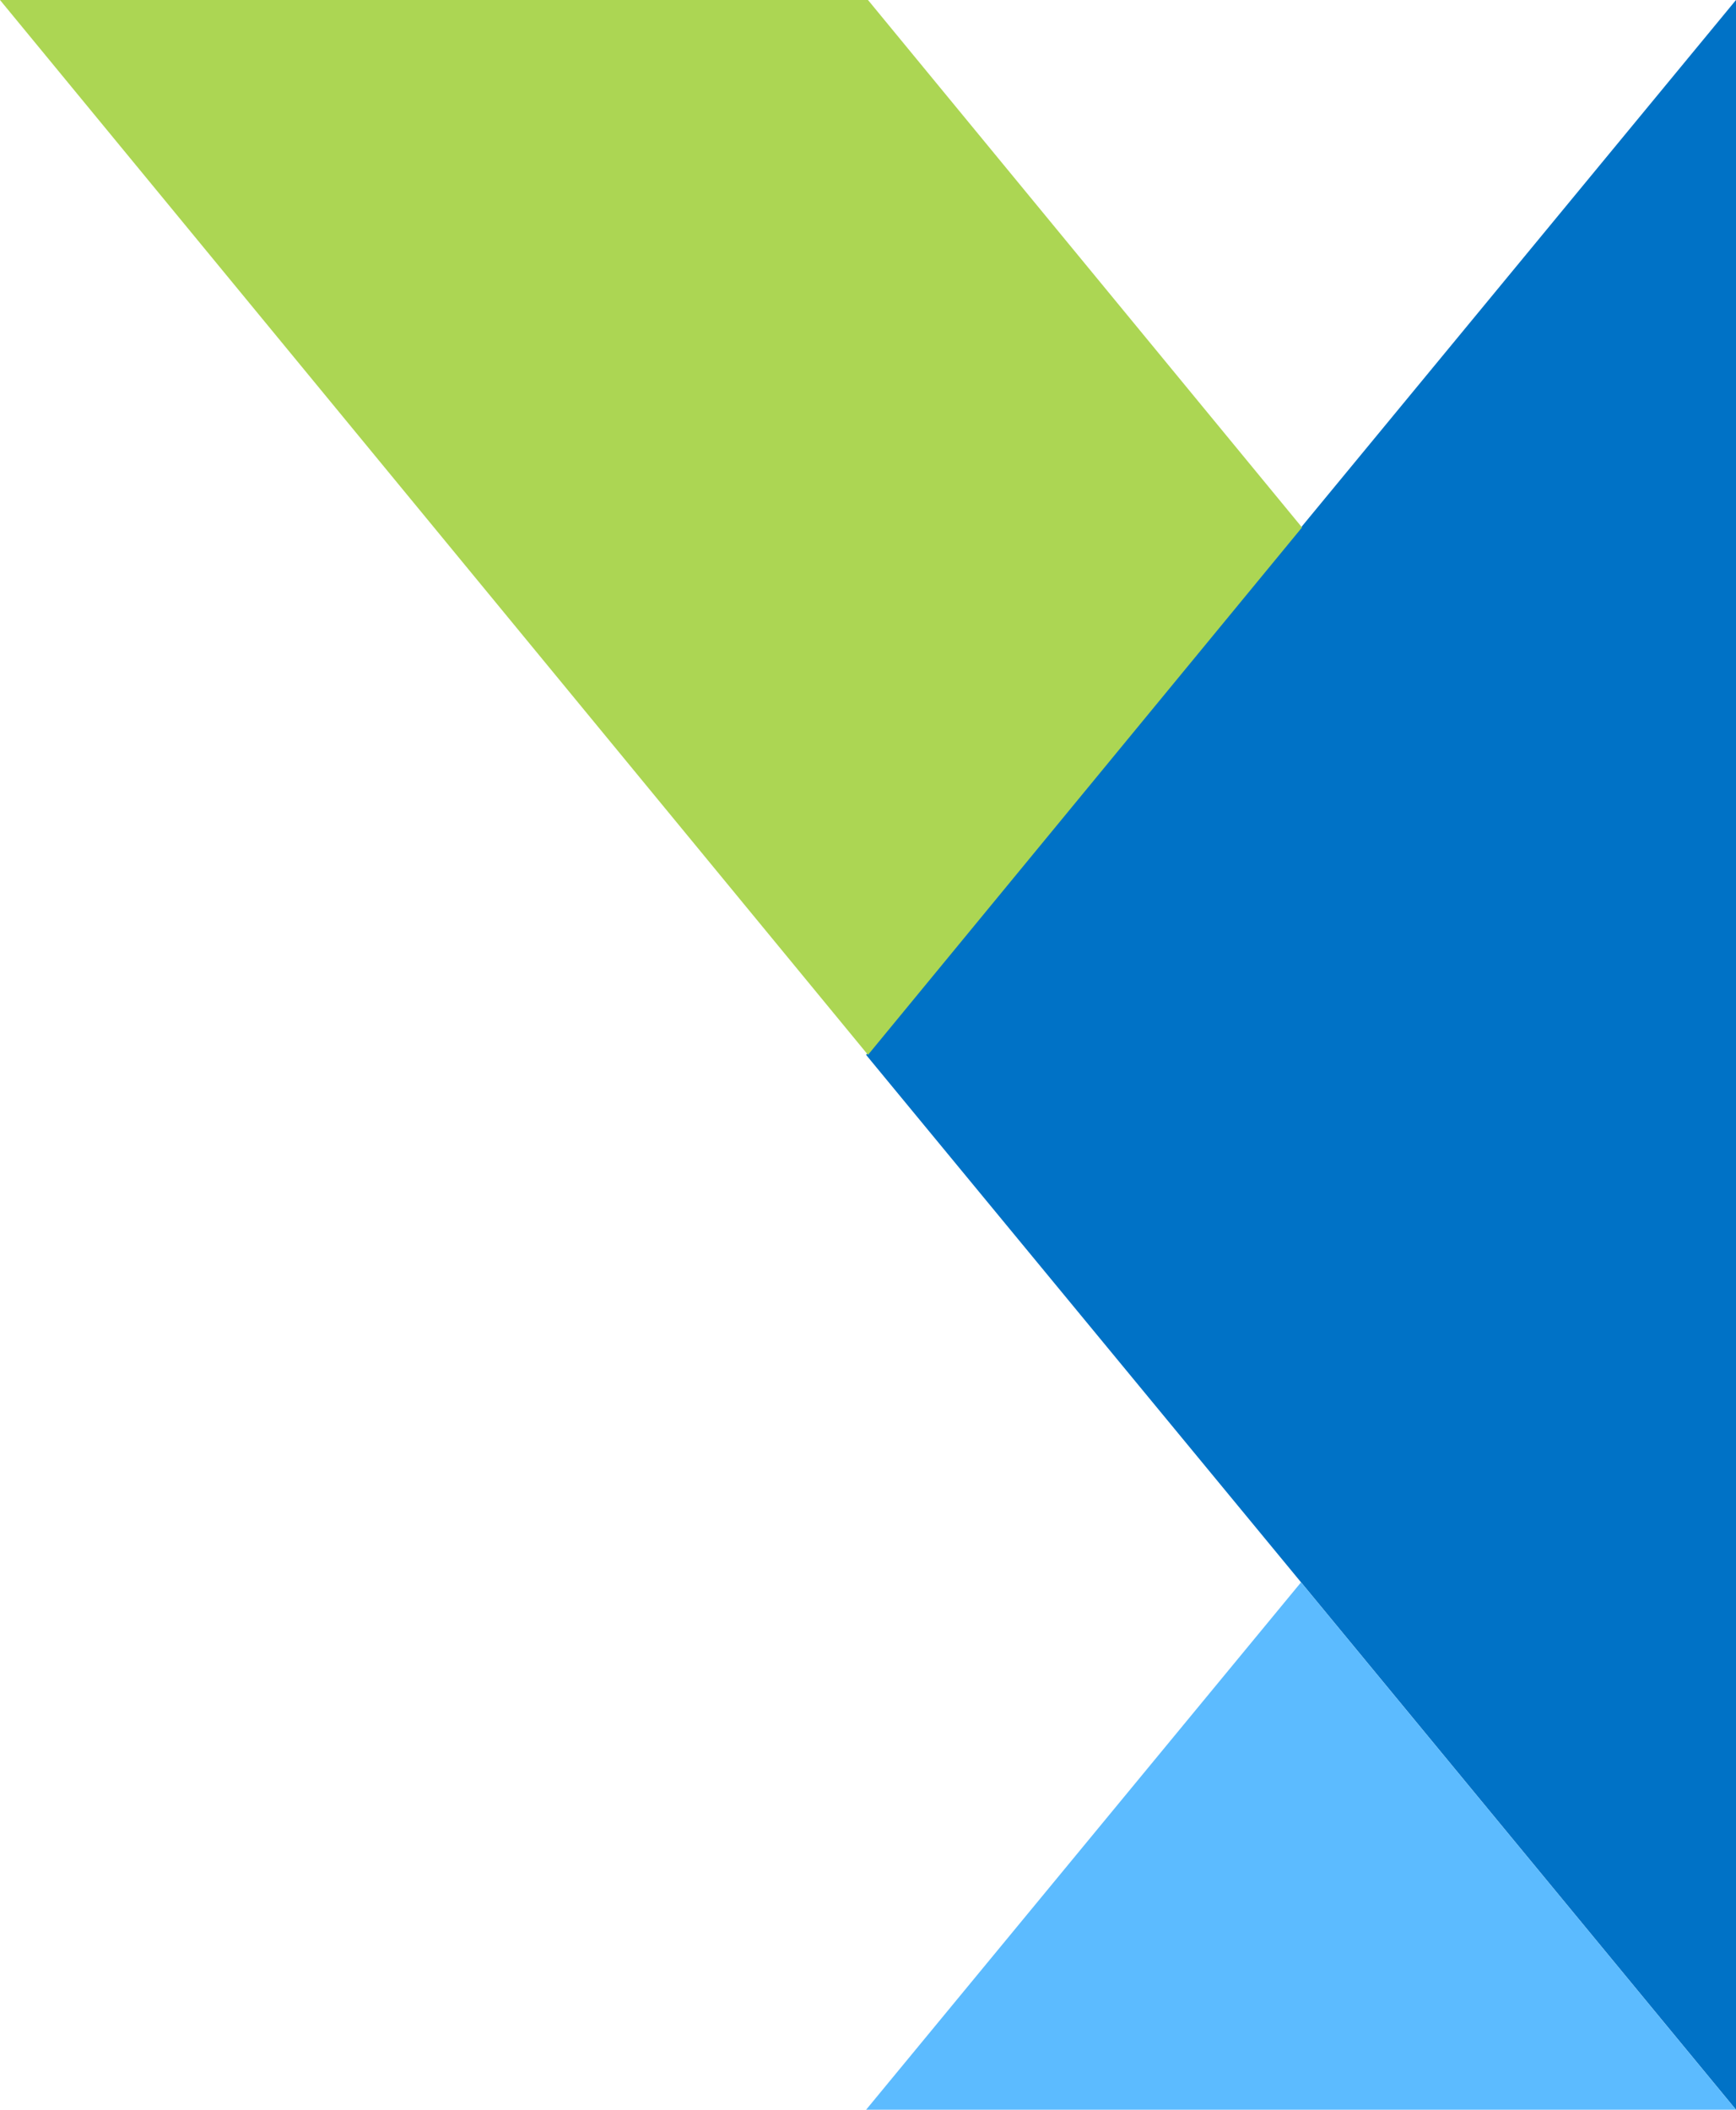 <svg id="Layer_1" data-name="Layer 1" xmlns="http://www.w3.org/2000/svg" width="827.17" height="1005.05" viewBox="0 0 827.17 1005.05">
  <polygon points="827.17 502.53 827.17 1005.05 619.92 753.79 412.68 502.53 619.92 251.26 827.17 0 827.17 502.53" fill="#0072c6"/>
  <polyline points="620.38 251.26 413.58 502.53 206.79 251.26 0 0 413.58 0" fill="#acd653"/>
  <polygon points="619.92 1005.05 412.68 1005.05 516.3 879.42 619.92 753.79 723.54 879.42 827.17 1005.05 619.92 1005.05" fill="#5cbbff"/>
</svg>
